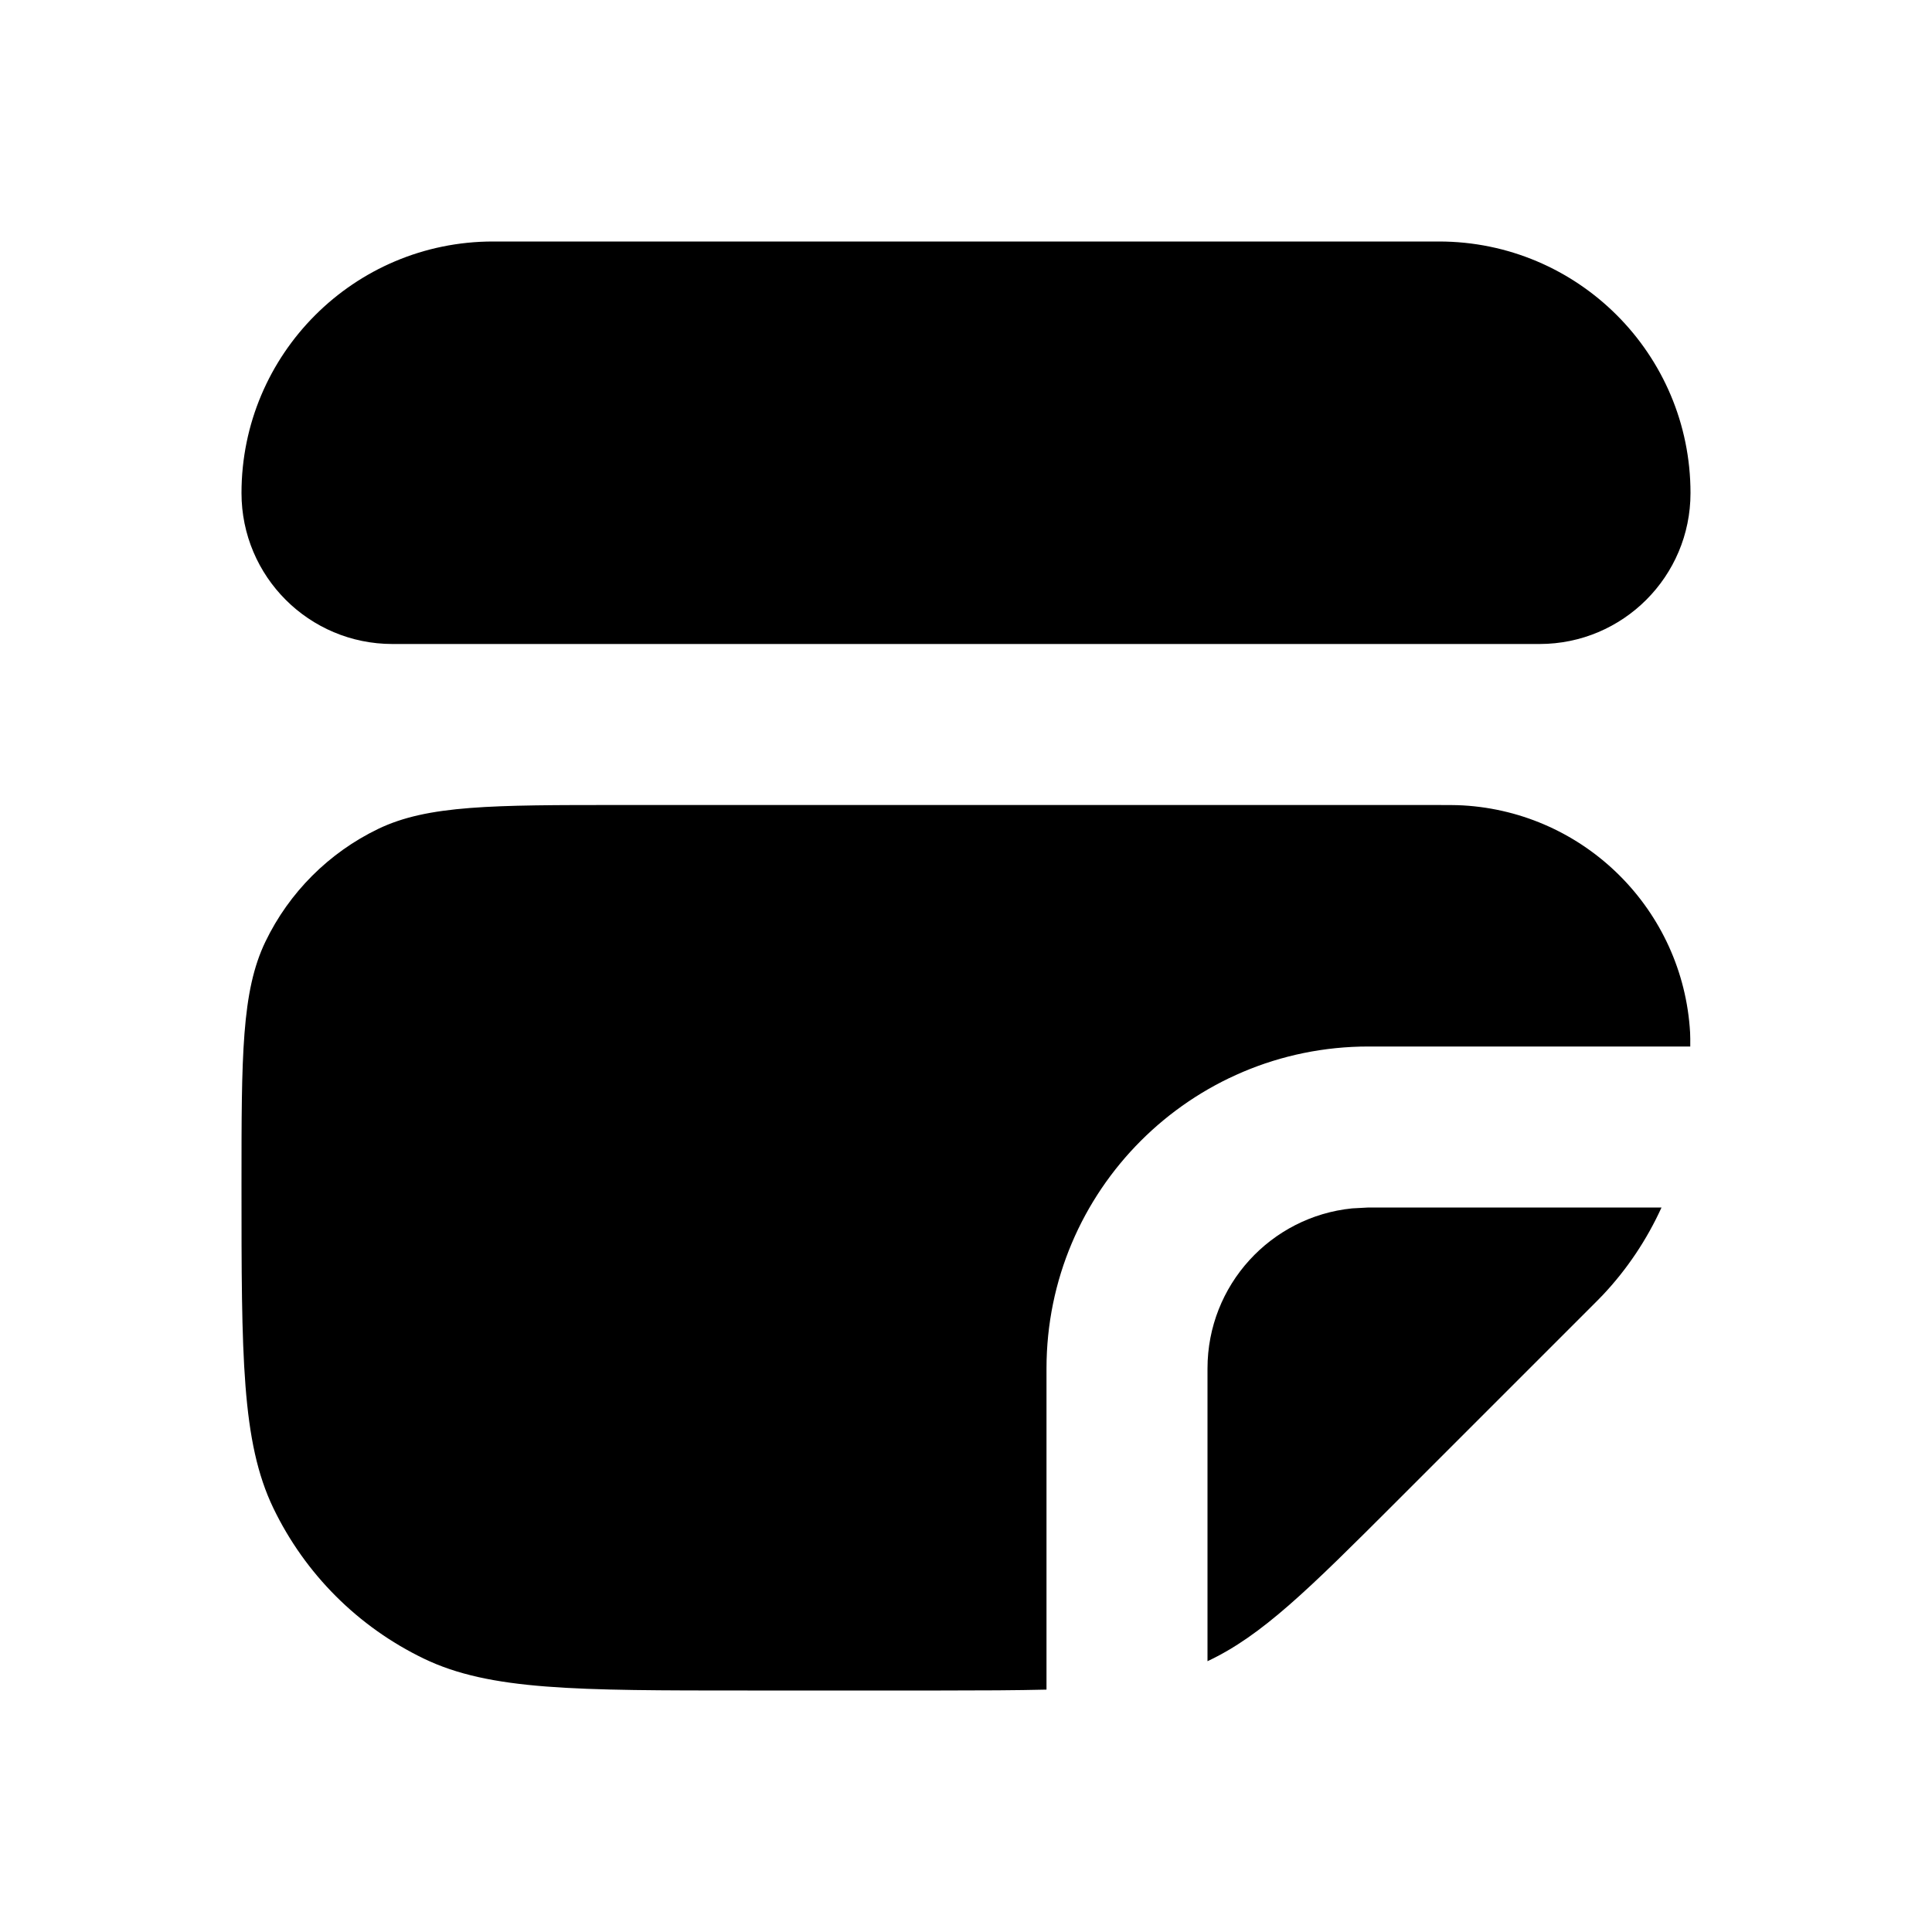 <svg width="24" height="24" viewBox="0 0 24 24" fill="#000">
<path d="M3 6.125C3 4.399 4.399 3 6.125 3H17.875C19.601 3 21 4.399 21 6.125C21 7.161 20.16 8 19.125 8H4.875C3.839 8 3 7.161 3 6.125Z" />
<path d="M18.174 10.005C19.694 10.093 20.907 11.306 20.995 12.826C20.998 12.874 20.997 12.927 20.997 13H17C14.791 13 13 14.791 13 17V20.989C12.627 20.998 12.196 21 11.687 21H9.286C7.154 21 6.087 21 5.265 20.604C4.448 20.21 3.79 19.552 3.396 18.735C3 17.913 3 16.846 3 14.714C3 13.115 3 12.315 3.297 11.698C3.592 11.086 4.086 10.592 4.698 10.297C5.315 10 6.115 10 7.714 10H17.779C17.984 10 18.087 10 18.174 10.005Z"/>
<path d="M17 15H20.64C20.459 15.397 20.214 15.766 19.909 16.089C19.869 16.131 19.827 16.173 19.742 16.258L17.343 18.657C16.255 19.745 15.677 20.318 15 20.636V17C15 15.964 15.787 15.113 16.796 15.011L17 15Z"/>
</svg>
